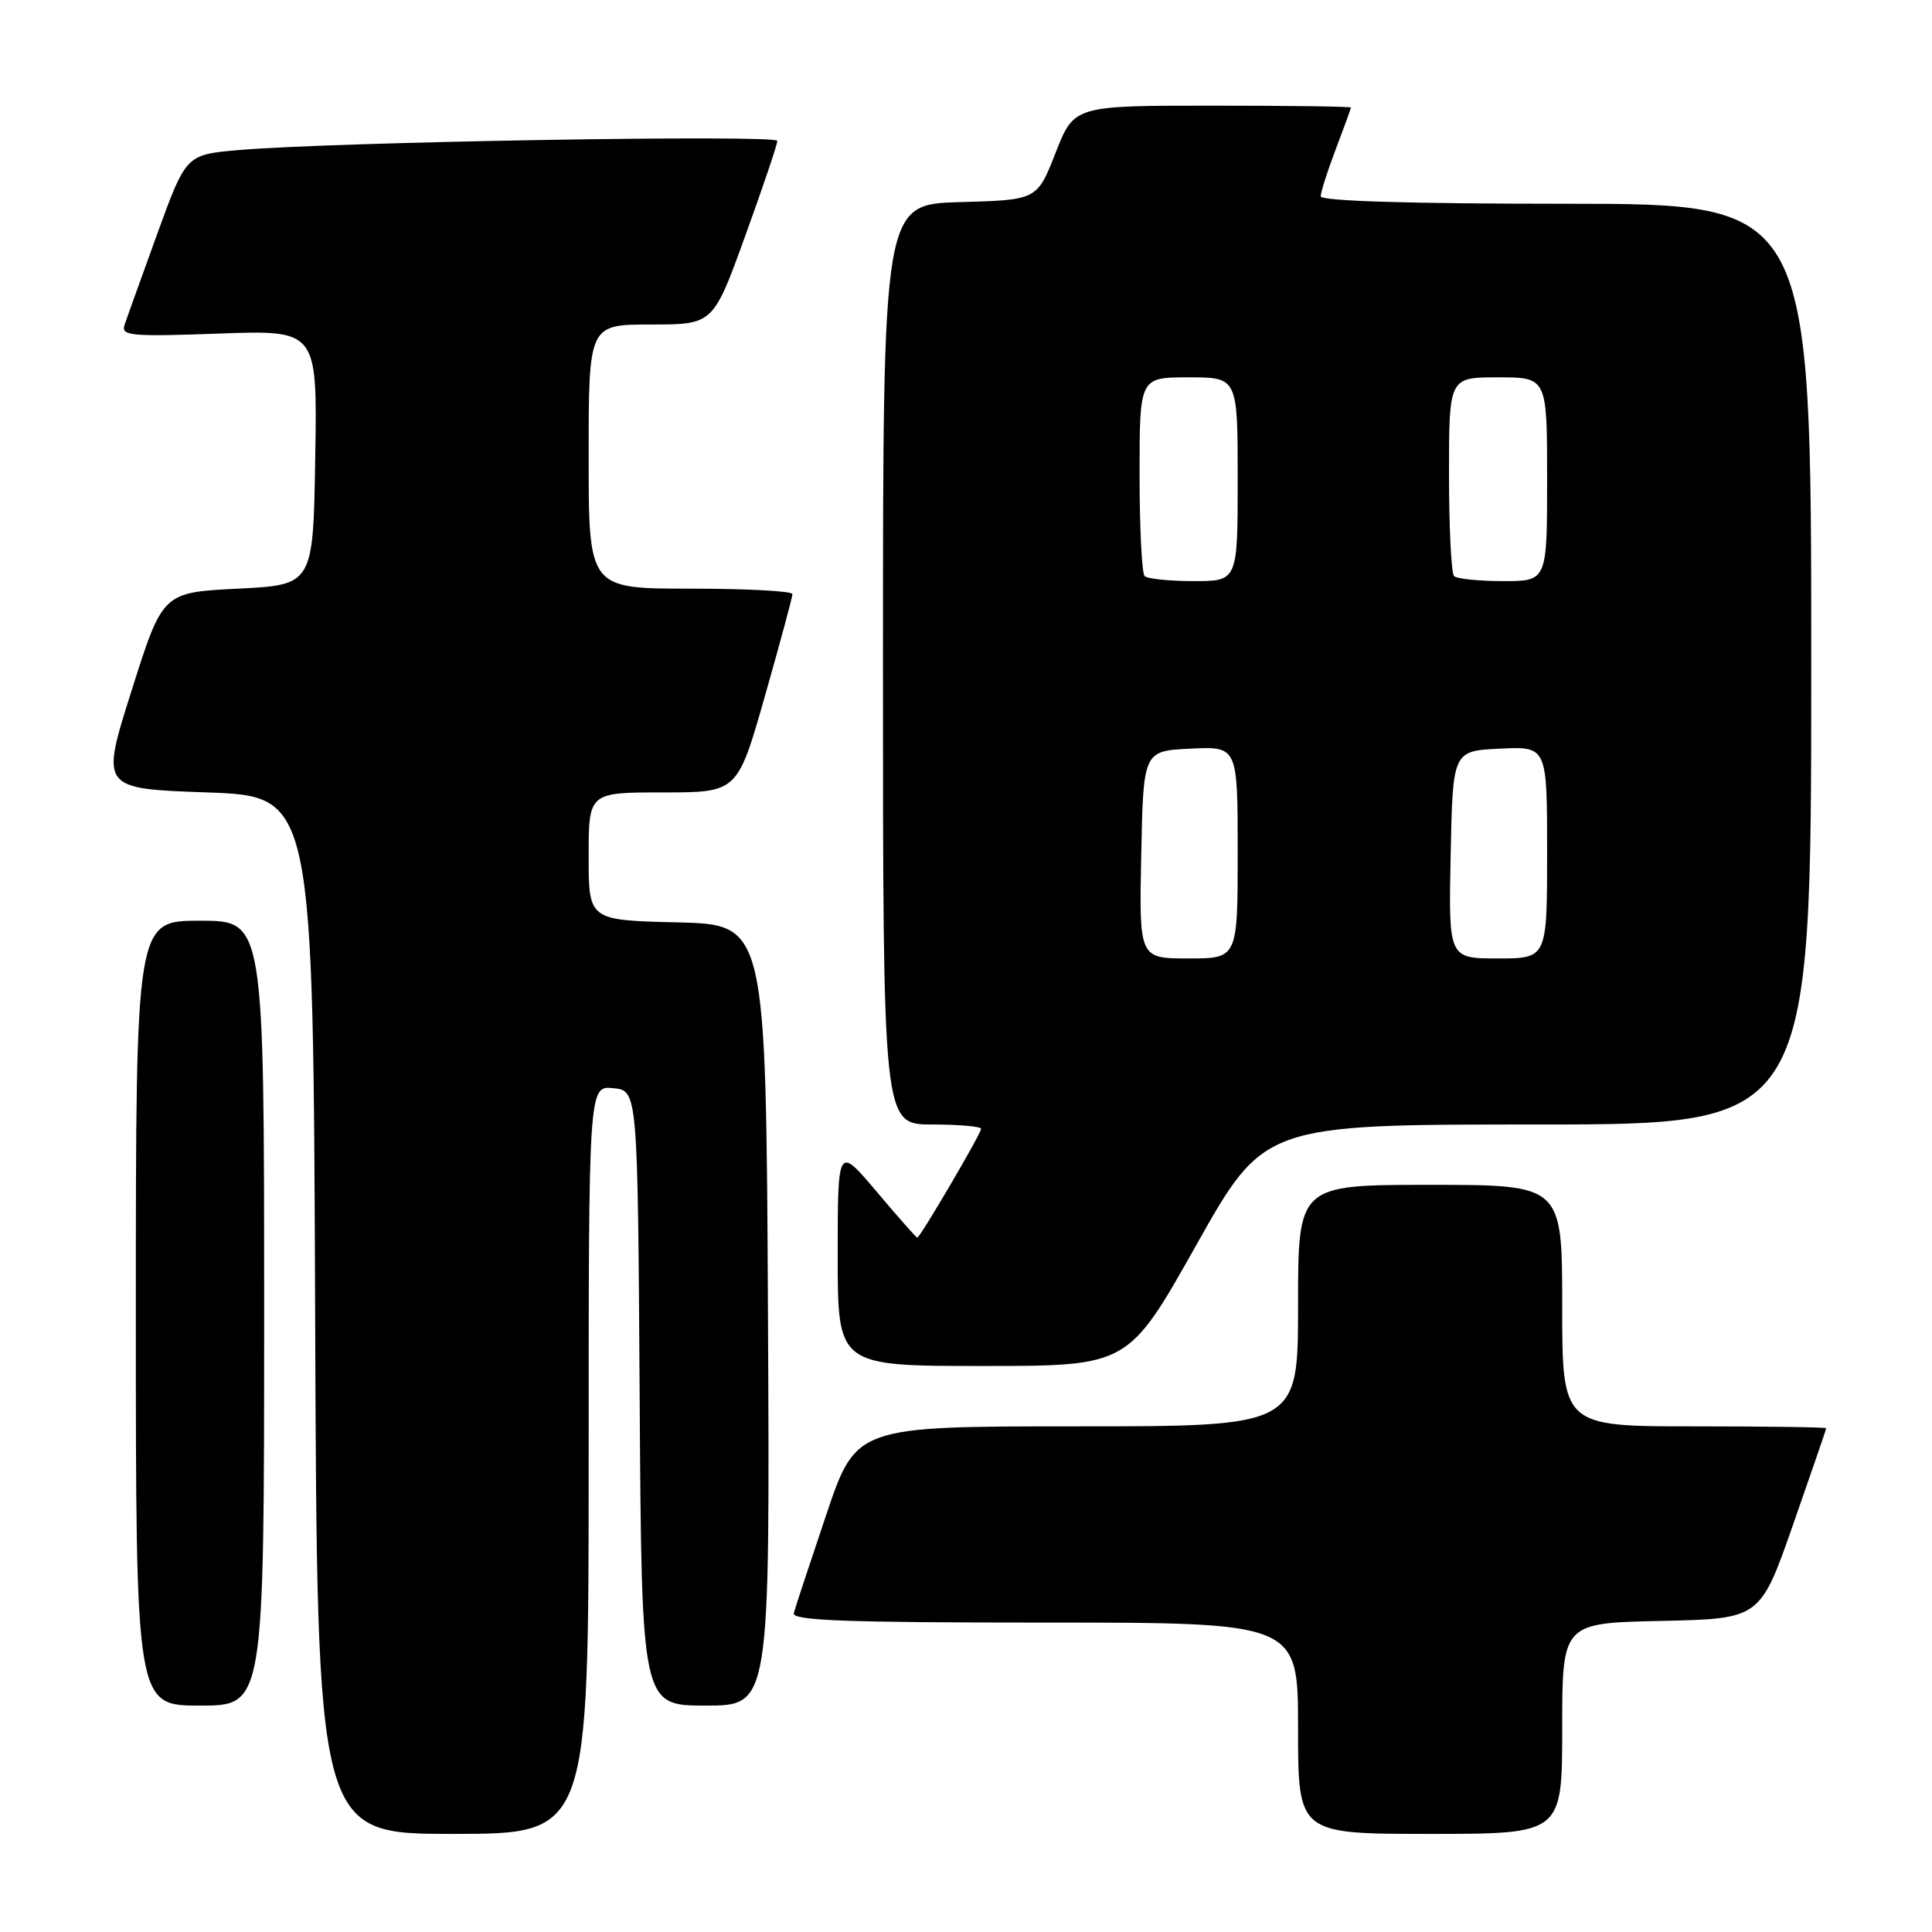 <?xml version="1.0" encoding="UTF-8" standalone="no"?>
<!DOCTYPE svg PUBLIC "-//W3C//DTD SVG 1.1//EN" "http://www.w3.org/Graphics/SVG/1.1/DTD/svg11.dtd" >
<svg xmlns="http://www.w3.org/2000/svg" xmlns:xlink="http://www.w3.org/1999/xlink" version="1.1" viewBox="0 0 256 256">
 <g >
 <path fill="currentColor"
d=" M 78.00 193.44 C 78.00 143.87 78.00 143.87 81.25 144.19 C 84.50 144.50 84.50 144.50 84.76 185.25 C 85.02 226.00 85.02 226.00 93.52 226.00 C 102.02 226.00 102.02 226.00 101.76 174.25 C 101.50 122.50 101.50 122.50 89.75 122.22 C 78.00 121.94 78.00 121.94 78.00 113.47 C 78.00 105.00 78.00 105.00 87.86 105.00 C 97.72 105.00 97.72 105.00 101.36 92.22 C 103.36 85.19 105.00 79.12 105.00 78.72 C 105.00 78.32 98.92 78.00 91.50 78.00 C 78.00 78.00 78.00 78.00 78.00 60.50 C 78.00 43.00 78.00 43.00 86.25 43.00 C 94.50 43.00 94.50 43.00 98.75 31.25 C 101.09 24.79 103.00 19.13 103.00 18.67 C 103.00 17.80 43.71 18.81 31.57 19.89 C 24.65 20.50 24.65 20.50 20.83 31.00 C 18.74 36.78 16.78 42.21 16.49 43.09 C 16.03 44.50 17.42 44.62 29.01 44.20 C 42.05 43.73 42.05 43.73 41.77 60.62 C 41.50 77.50 41.50 77.50 31.53 78.00 C 21.55 78.50 21.55 78.50 17.44 91.50 C 13.32 104.50 13.32 104.50 27.41 105.00 C 41.50 105.50 41.50 105.50 41.76 174.25 C 42.01 243.00 42.01 243.00 60.01 243.00 C 78.00 243.00 78.00 243.00 78.00 193.44 Z  M 207.00 229.03 C 207.00 215.06 207.00 215.06 220.11 214.78 C 233.23 214.50 233.23 214.50 237.60 202.00 C 240.00 195.12 241.98 189.39 241.98 189.25 C 241.99 189.11 234.12 189.00 224.50 189.00 C 207.00 189.00 207.00 189.00 207.00 173.00 C 207.00 157.00 207.00 157.00 189.50 157.00 C 172.00 157.00 172.00 157.00 172.00 173.00 C 172.00 189.00 172.00 189.00 142.72 189.00 C 113.43 189.00 113.43 189.00 109.47 200.75 C 107.29 207.21 105.36 213.06 105.18 213.75 C 104.92 214.73 112.06 215.00 138.43 215.00 C 172.00 215.00 172.00 215.00 172.00 229.00 C 172.00 243.00 172.00 243.00 189.50 243.00 C 207.00 243.00 207.00 243.00 207.00 229.03 Z  M 35.00 174.00 C 35.00 122.00 35.00 122.00 26.50 122.00 C 18.00 122.00 18.00 122.00 18.00 174.00 C 18.00 226.00 18.00 226.00 26.50 226.00 C 35.00 226.00 35.00 226.00 35.00 174.00 Z  M 158.50 165.00 C 167.50 149.00 167.50 149.00 203.75 149.00 C 240.00 149.00 240.00 149.00 240.00 88.00 C 240.00 27.00 240.00 27.00 207.50 27.00 C 186.73 27.00 175.00 26.64 175.00 26.01 C 175.00 25.47 175.90 22.65 177.00 19.76 C 178.10 16.87 179.00 14.39 179.00 14.25 C 179.00 14.11 170.75 14.00 160.66 14.00 C 142.32 14.00 142.32 14.00 139.87 20.25 C 137.42 26.50 137.42 26.50 127.21 26.78 C 117.00 27.07 117.00 27.07 117.00 88.03 C 117.00 149.00 117.00 149.00 123.50 149.00 C 127.08 149.00 130.00 149.26 130.00 149.58 C 130.00 150.21 121.91 164.00 121.54 164.00 C 121.42 164.00 118.99 161.26 116.16 157.90 C 111.00 151.80 111.00 151.80 111.00 166.40 C 111.00 181.00 111.00 181.00 130.25 181.00 C 149.50 181.00 149.50 181.00 158.50 165.00 Z  M 151.22 113.25 C 151.50 99.50 151.50 99.50 157.75 99.20 C 164.00 98.90 164.00 98.90 164.00 112.95 C 164.00 127.00 164.00 127.00 157.47 127.00 C 150.94 127.00 150.94 127.00 151.22 113.25 Z  M 192.22 113.25 C 192.50 99.50 192.50 99.50 198.75 99.20 C 205.00 98.90 205.00 98.90 205.00 112.95 C 205.00 127.00 205.00 127.00 198.47 127.00 C 191.94 127.00 191.94 127.00 192.22 113.25 Z  M 151.67 76.33 C 151.30 75.97 151.00 69.89 151.00 62.83 C 151.00 50.00 151.00 50.00 157.50 50.00 C 164.00 50.00 164.00 50.00 164.00 63.50 C 164.00 77.00 164.00 77.00 158.17 77.00 C 154.96 77.00 152.03 76.70 151.67 76.33 Z  M 192.67 76.33 C 192.30 75.97 192.00 69.89 192.00 62.83 C 192.00 50.00 192.00 50.00 198.50 50.00 C 205.00 50.00 205.00 50.00 205.00 63.50 C 205.00 77.00 205.00 77.00 199.17 77.00 C 195.96 77.00 193.03 76.70 192.67 76.33 Z "/>
</g>
</svg>